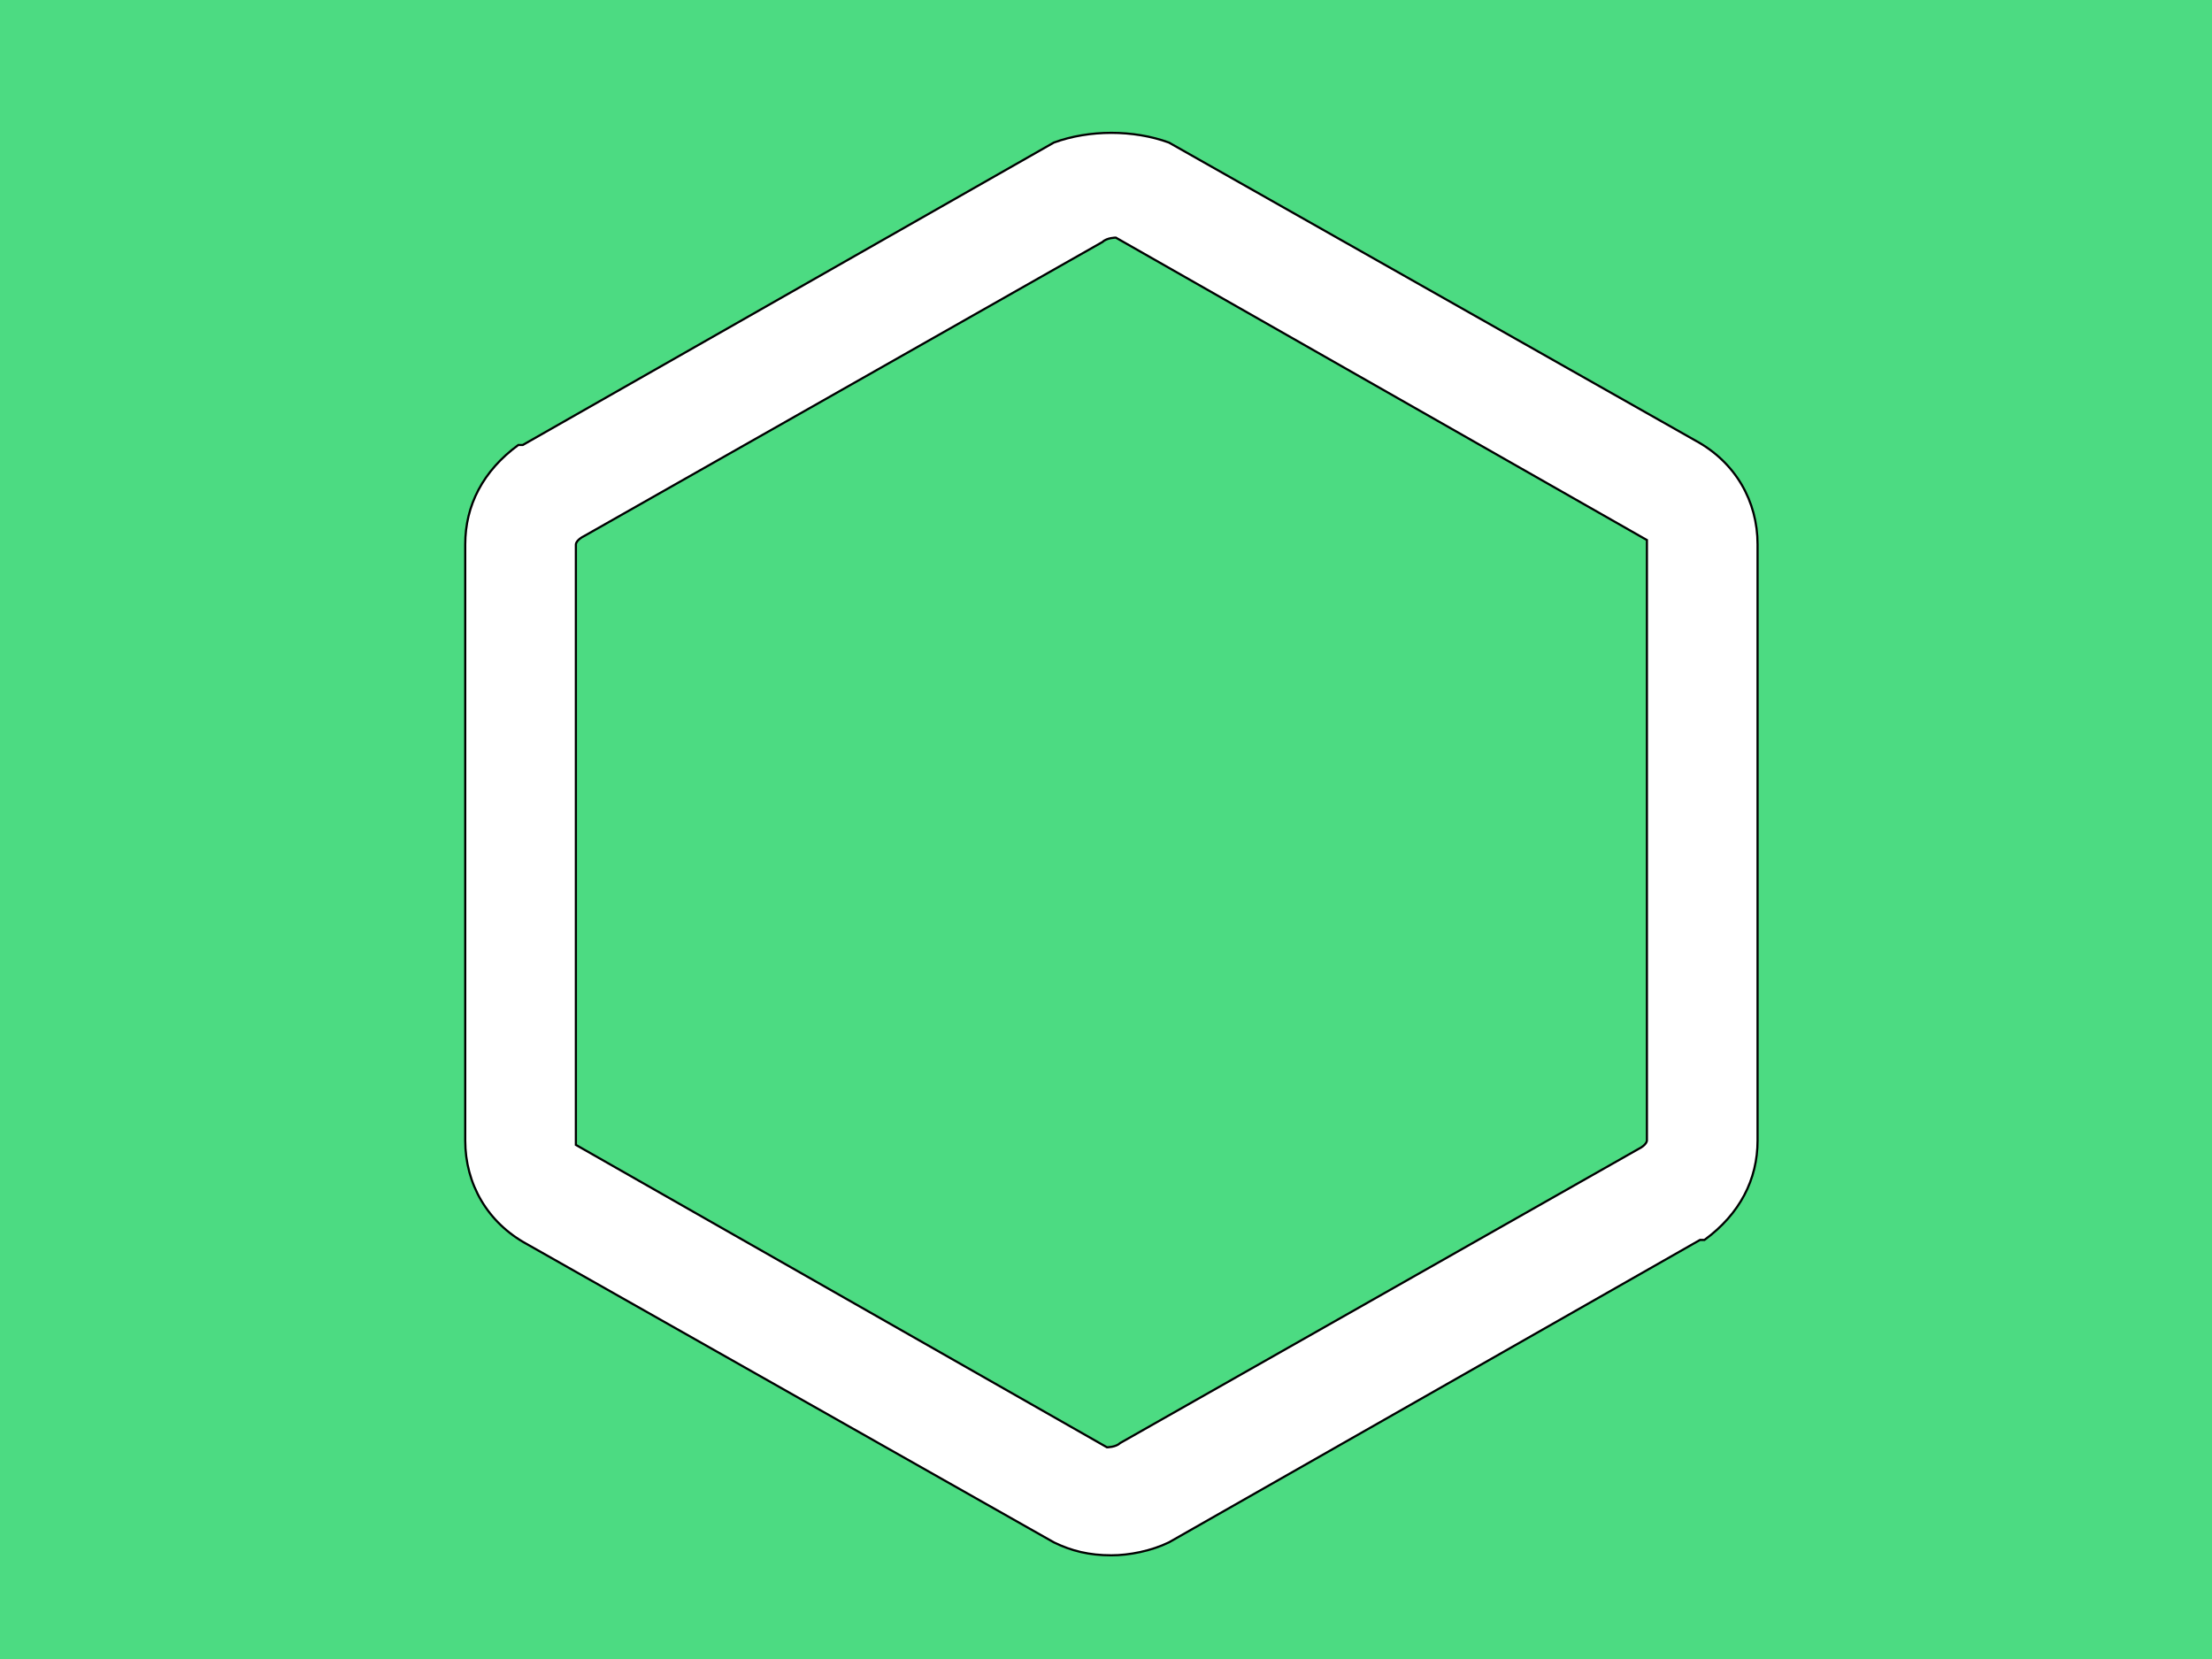 <svg width="1024" height="768" xmlns="http://www.w3.org/2000/svg">
 <title/>

 <g>
  <title>background</title>
  <rect fill="#ffffff" id="canvas_background" height="770" width="1026" y="-1" x="-1"/>
 </g>
 <g>
  <title>Layer 1</title>
  <g id="icomoon-ignore"/>
  <path stroke="null" id="svg_1" d="m-10,-122l0,1024l1049,0l0,-1024l-1049,0zm823.629,650c0,18 -8.195,34 -24.586,46l-2.049,0l-245.859,140c-8.195,4 -18.439,6 -26.635,6c-10.244,0 -18.439,-2 -26.635,-6l-243.811,-138c-18.439,-10 -28.684,-28 -28.684,-48l0,-276c0,-18 8.195,-34 24.586,-46l2.049,0l245.859,-140c16.391,-6 36.879,-6 53.27,0l243.811,138c18.439,10 28.684,28 28.684,48l0,276zm-51.221,-278c0,0 0,0 0,2l0,276c0,0 0,2 -4.098,4l-239.713,136c-2.049,2 -6.146,2 -6.146,2l-245.859,-140c0,0 0,0 0,-2l0,-276c0,0 0,-2 4.098,-4l239.713,-136c2.049,-2 6.146,-2 6.146,-2l245.859,140z" fill="#4cdb82"/>
 </g>
</svg>